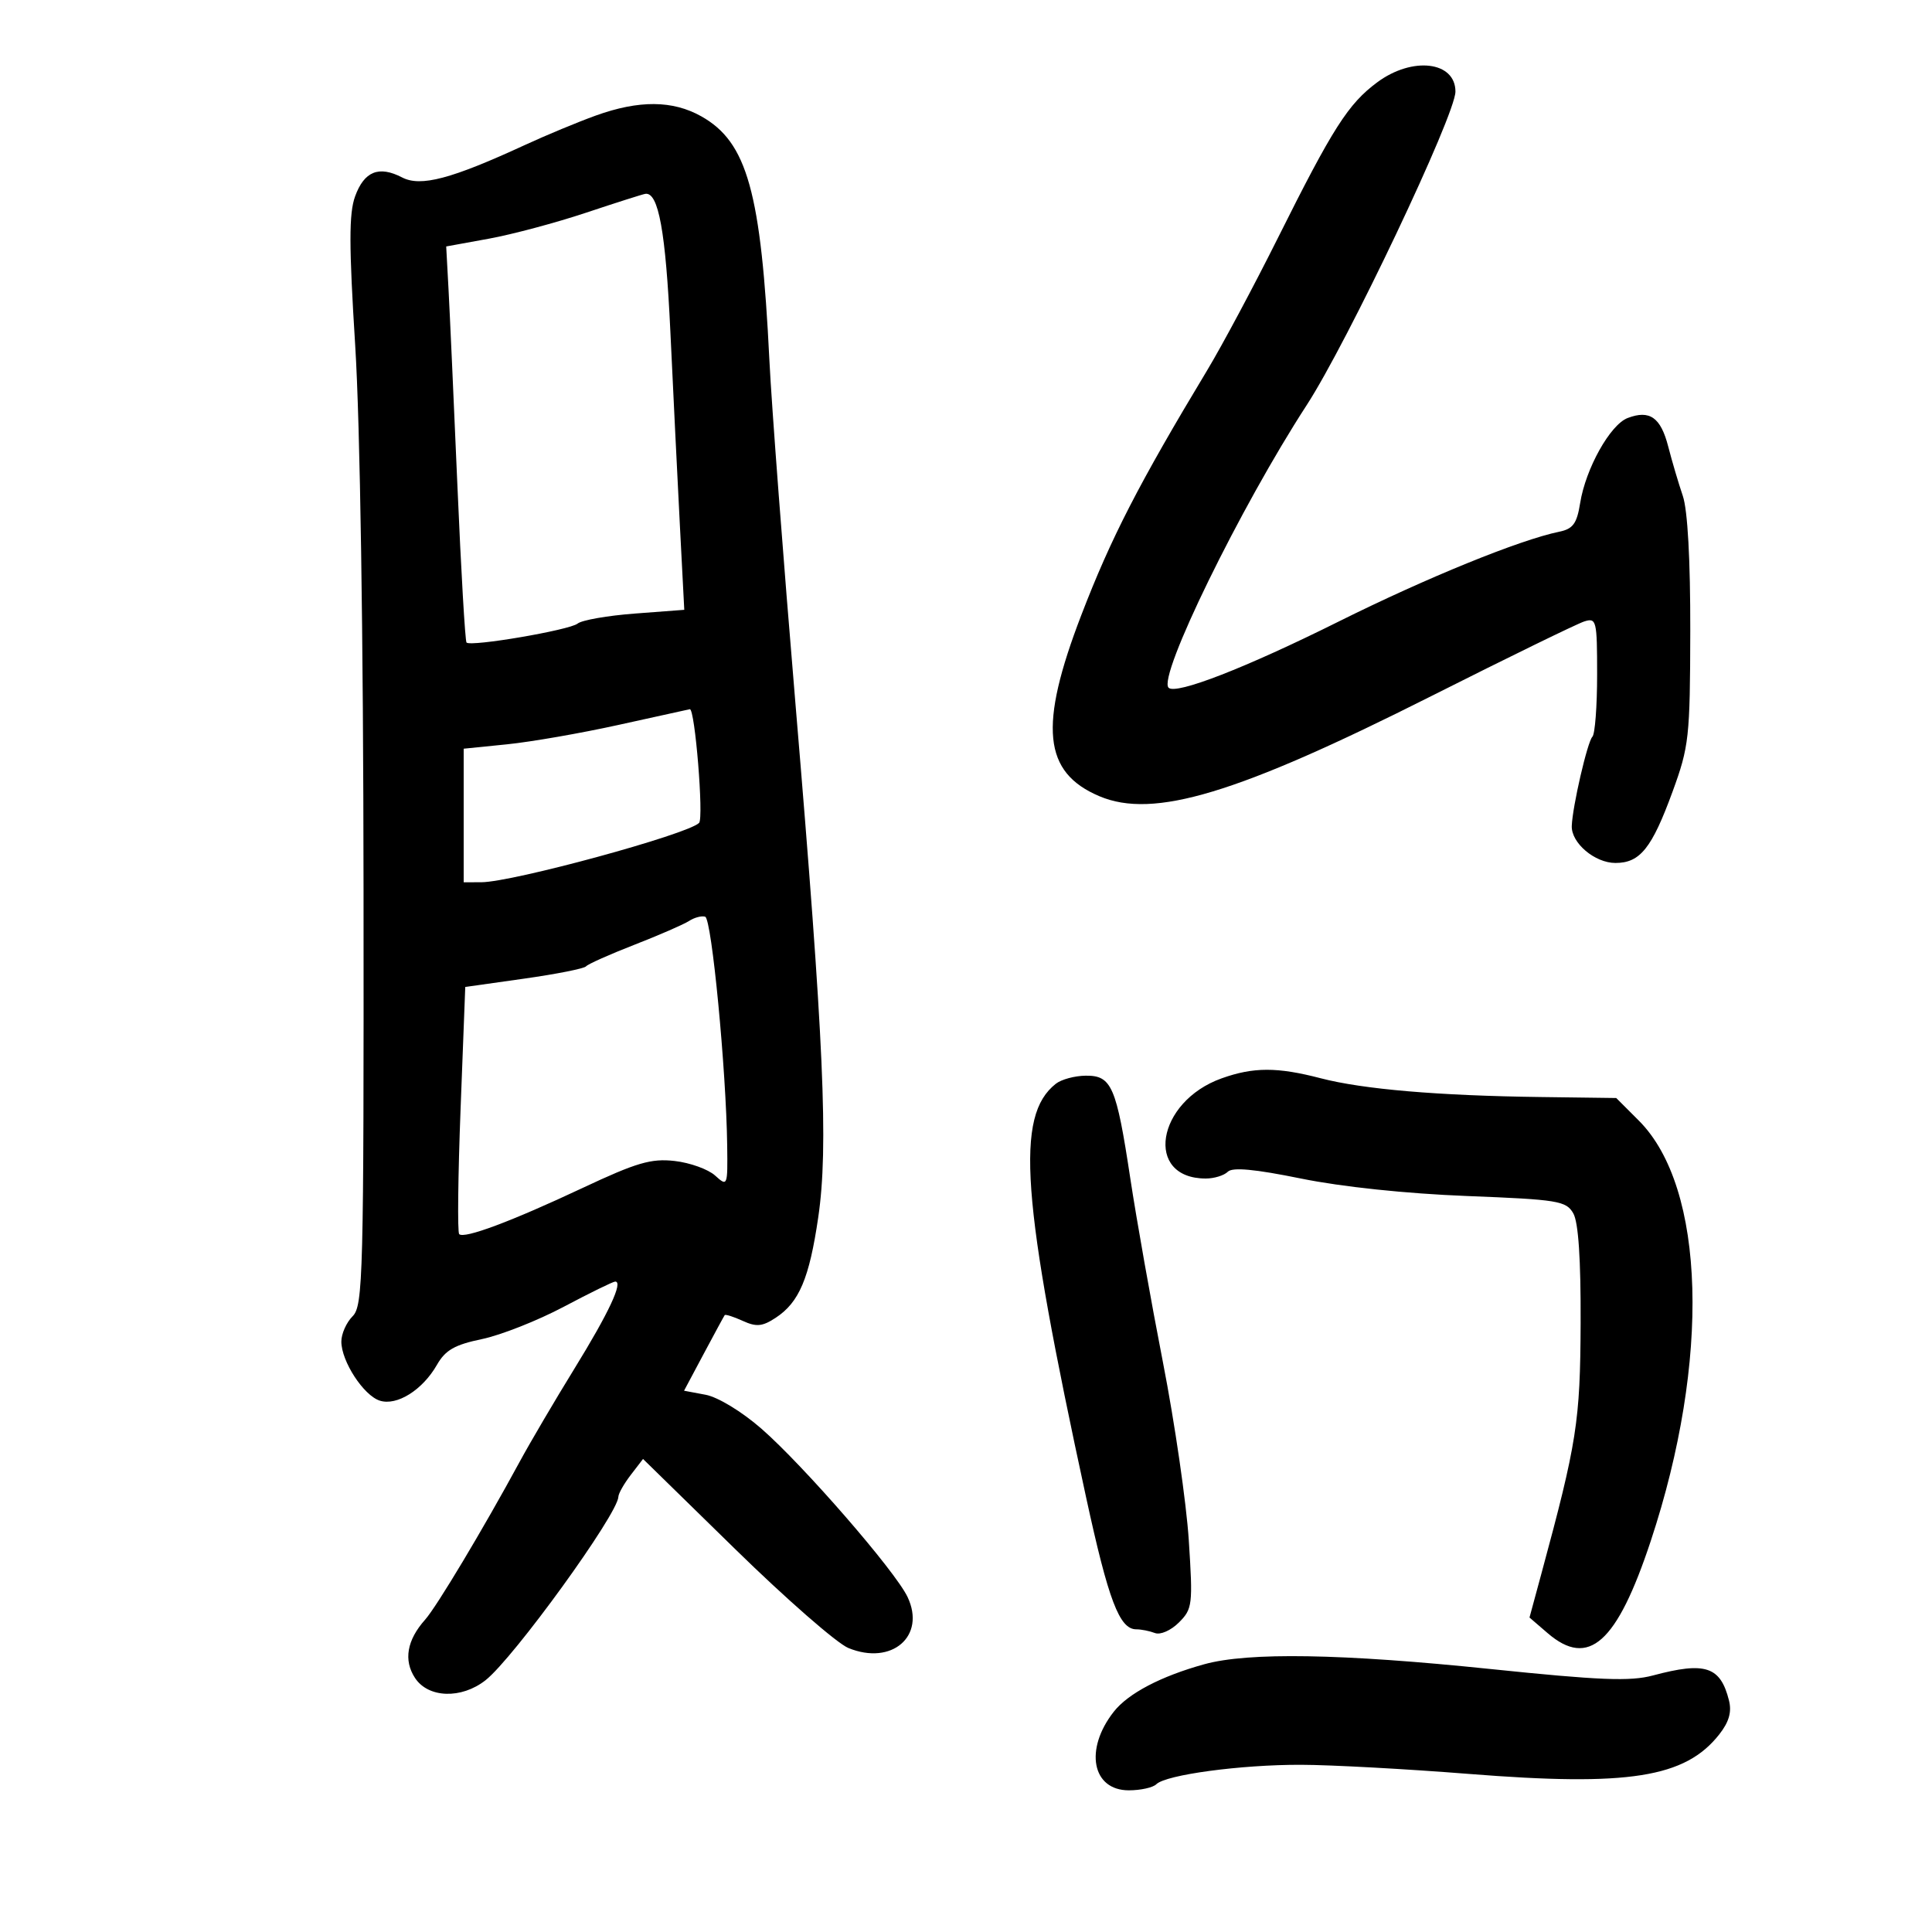 <svg xmlns="http://www.w3.org/2000/svg" width="300" height="300" viewBox="0 0 300 300" version="1.1">
	<path d="M 213.848 12.787 C 209.338 16.137, 206.964 19.859, 198.405 37 C 194.698 44.425, 189.767 53.650, 187.449 57.500 C 176.815 75.156, 172.524 83.502, 167.910 95.500 C 161.267 112.778, 161.981 119.940, 170.718 123.638 C 179.123 127.196, 192.093 123.283, 222.247 108.092 C 234.208 102.066, 244.896 96.850, 245.997 96.501 C 247.898 95.897, 248 96.316, 248 104.766 C 248 109.661, 247.670 113.997, 247.266 114.401 C 246.499 115.168, 244.175 125.217, 244.064 128.250 C 243.967 130.889, 247.636 134, 250.845 134 C 254.671 134, 256.501 131.714, 259.717 122.919 C 262.274 115.926, 262.431 114.496, 262.465 98 C 262.487 86.969, 262.059 79.206, 261.306 77 C 260.650 75.075, 259.632 71.634, 259.045 69.353 C 257.876 64.807, 256.170 63.605, 252.741 64.909 C 250.029 65.940, 246.223 72.756, 245.365 78.117 C 244.855 81.306, 244.257 82.126, 242.120 82.565 C 235.972 83.828, 221.485 89.729, 207.807 96.543 C 193.423 103.708, 182.588 107.921, 181.457 106.790 C 179.742 105.075, 192.600 78.764, 202.896 62.918 C 209.252 53.136, 226 17.838, 226 14.224 C 226 9.520, 219.311 8.729, 213.848 12.787 M 92.500 17.949 C 89.750 18.940, 84.815 20.990, 81.533 22.504 C 70.060 27.797, 65.325 29.050, 62.442 27.554 C 58.826 25.678, 56.547 26.599, 55.134 30.507 C 54.177 33.153, 54.182 38.103, 55.158 53.686 C 55.917 65.806, 56.419 98.574, 56.450 138.070 C 56.497 198.270, 56.382 202.758, 54.750 204.391 C 53.787 205.355, 53.002 207.123, 53.004 208.321 C 53.009 211.393, 56.463 216.695, 58.980 217.494 C 61.634 218.336, 65.612 215.842, 67.846 211.936 C 69.159 209.639, 70.597 208.815, 74.830 207.934 C 77.762 207.324, 83.483 205.064, 87.545 202.912 C 91.606 200.761, 95.201 199, 95.532 199 C 96.809 199, 94.537 203.852, 89.210 212.500 C 86.162 217.450, 82.325 223.975, 80.684 227 C 75.038 237.408, 67.795 249.504, 66.014 251.500 C 63.183 254.673, 62.639 257.800, 64.440 260.549 C 66.495 263.686, 71.644 263.854, 75.391 260.907 C 79.746 257.481, 95.957 235.092, 96.022 232.412 C 96.034 231.911, 96.901 230.386, 97.947 229.024 L 99.850 226.547 114.175 240.560 C 122.054 248.267, 129.954 255.170, 131.731 255.900 C 138.476 258.670, 143.819 254.060, 140.921 247.970 C 138.997 243.928, 124.769 227.548, 118.220 221.835 C 115.191 219.193, 111.477 216.937, 109.566 216.578 L 106.219 215.950 109.270 210.225 C 110.948 207.076, 112.416 204.371, 112.531 204.213 C 112.647 204.054, 113.906 204.456, 115.330 205.104 C 117.452 206.071, 118.372 205.986, 120.438 204.632 C 124.092 202.238, 125.669 198.516, 127.060 189 C 128.658 178.072, 127.941 161.872, 123.544 109.592 C 121.644 86.992, 119.812 62.875, 119.475 56 C 118.189 29.820, 116.029 22.070, 108.899 18.064 C 104.451 15.563, 99.218 15.527, 92.500 17.949 M 91 33.030 C 86.325 34.589, 79.527 36.406, 75.893 37.067 L 69.286 38.269 69.645 44.885 C 69.842 48.523, 70.464 62.275, 71.028 75.443 C 71.592 88.612, 72.228 99.561, 72.441 99.775 C 73.125 100.458, 88.455 97.840, 89.690 96.829 C 90.344 96.293, 94.339 95.593, 98.567 95.274 L 106.254 94.692 105.573 81.596 C 105.199 74.393, 104.533 60.831, 104.093 51.457 C 103.365 35.959, 102.250 29.820, 100.215 30.097 C 99.822 30.151, 95.675 31.471, 91 33.030 M 96 112.572 C 90.225 113.848, 82.463 115.199, 78.750 115.575 L 72 116.258 72 126.629 L 72 137 74.750 136.993 C 79.572 136.981, 106.762 129.572, 108.551 127.782 C 109.300 127.033, 107.909 109.962, 107.112 110.126 C 106.776 110.196, 101.775 111.297, 96 112.572 M 107 143.005 C 106.175 143.540, 102.350 145.205, 98.500 146.706 C 94.650 148.207, 91.275 149.714, 91 150.055 C 90.725 150.397, 86.393 151.256, 81.373 151.965 L 72.245 153.255 71.519 172.190 C 71.119 182.604, 71.021 191.354, 71.301 191.634 C 72.073 192.406, 79.386 189.671, 90.461 184.467 C 98.857 180.523, 101.102 179.864, 104.752 180.275 C 107.133 180.544, 109.963 181.561, 111.041 182.537 C 112.968 184.281, 112.999 184.204, 112.918 177.905 C 112.767 166.124, 110.512 142.662, 109.500 142.345 C 108.950 142.173, 107.825 142.470, 107 143.005 M 189.704 167.442 C 179.537 171.069, 177.643 183, 187.234 183 C 188.535 183, 190.072 182.528, 190.650 181.950 C 191.382 181.218, 194.819 181.537, 202.036 183.007 C 208.336 184.291, 218.373 185.348, 227.735 185.714 C 241.944 186.269, 243.188 186.471, 244.299 188.407 C 245.096 189.796, 245.479 195.546, 245.438 205.500 C 245.374 220.749, 244.870 223.969, 239.352 244.335 L 237.500 251.169 240.306 253.585 C 246.680 259.072, 251.073 255.151, 256.328 239.284 C 265.621 211.224, 264.860 184.395, 254.475 174.007 L 250.969 170.500 239.235 170.346 C 223.302 170.138, 211.646 169.143, 205.070 167.430 C 198.341 165.677, 194.643 165.680, 189.704 167.442 M 163.953 168.282 C 157.626 173.266, 158.558 186.025, 168.648 232.500 C 172.125 248.517, 173.830 253, 176.441 253 C 177.209 253, 178.513 253.260, 179.341 253.577 C 180.182 253.900, 181.823 253.177, 183.061 251.939 C 185.167 249.833, 185.243 249.200, 184.594 239.160 C 184.218 233.351, 182.413 220.925, 180.583 211.549 C 178.753 202.172, 176.472 189.325, 175.515 183 C 173.344 168.659, 172.619 166.990, 168.581 167.032 C 166.886 167.049, 164.804 167.612, 163.953 168.282 M 187 258.423 C 180.271 260.283, 175.184 262.950, 172.951 265.789 C 168.354 271.633, 169.568 278, 175.279 278 C 177.105 278, 179.028 277.576, 179.550 277.058 C 181.042 275.579, 192.672 274.013, 202 274.036 C 206.675 274.047, 218.411 274.685, 228.079 275.453 C 252.900 277.424, 261.679 276.038, 266.968 269.313 C 268.479 267.392, 268.925 265.837, 268.476 264.049 C 267.149 258.760, 264.808 257.989, 256.680 260.163 C 253.139 261.110, 248.448 260.924, 231.416 259.162 C 208.313 256.771, 193.845 256.530, 187 258.423" stroke="none" fill="black" fill-rule="evenodd"/>
</svg>